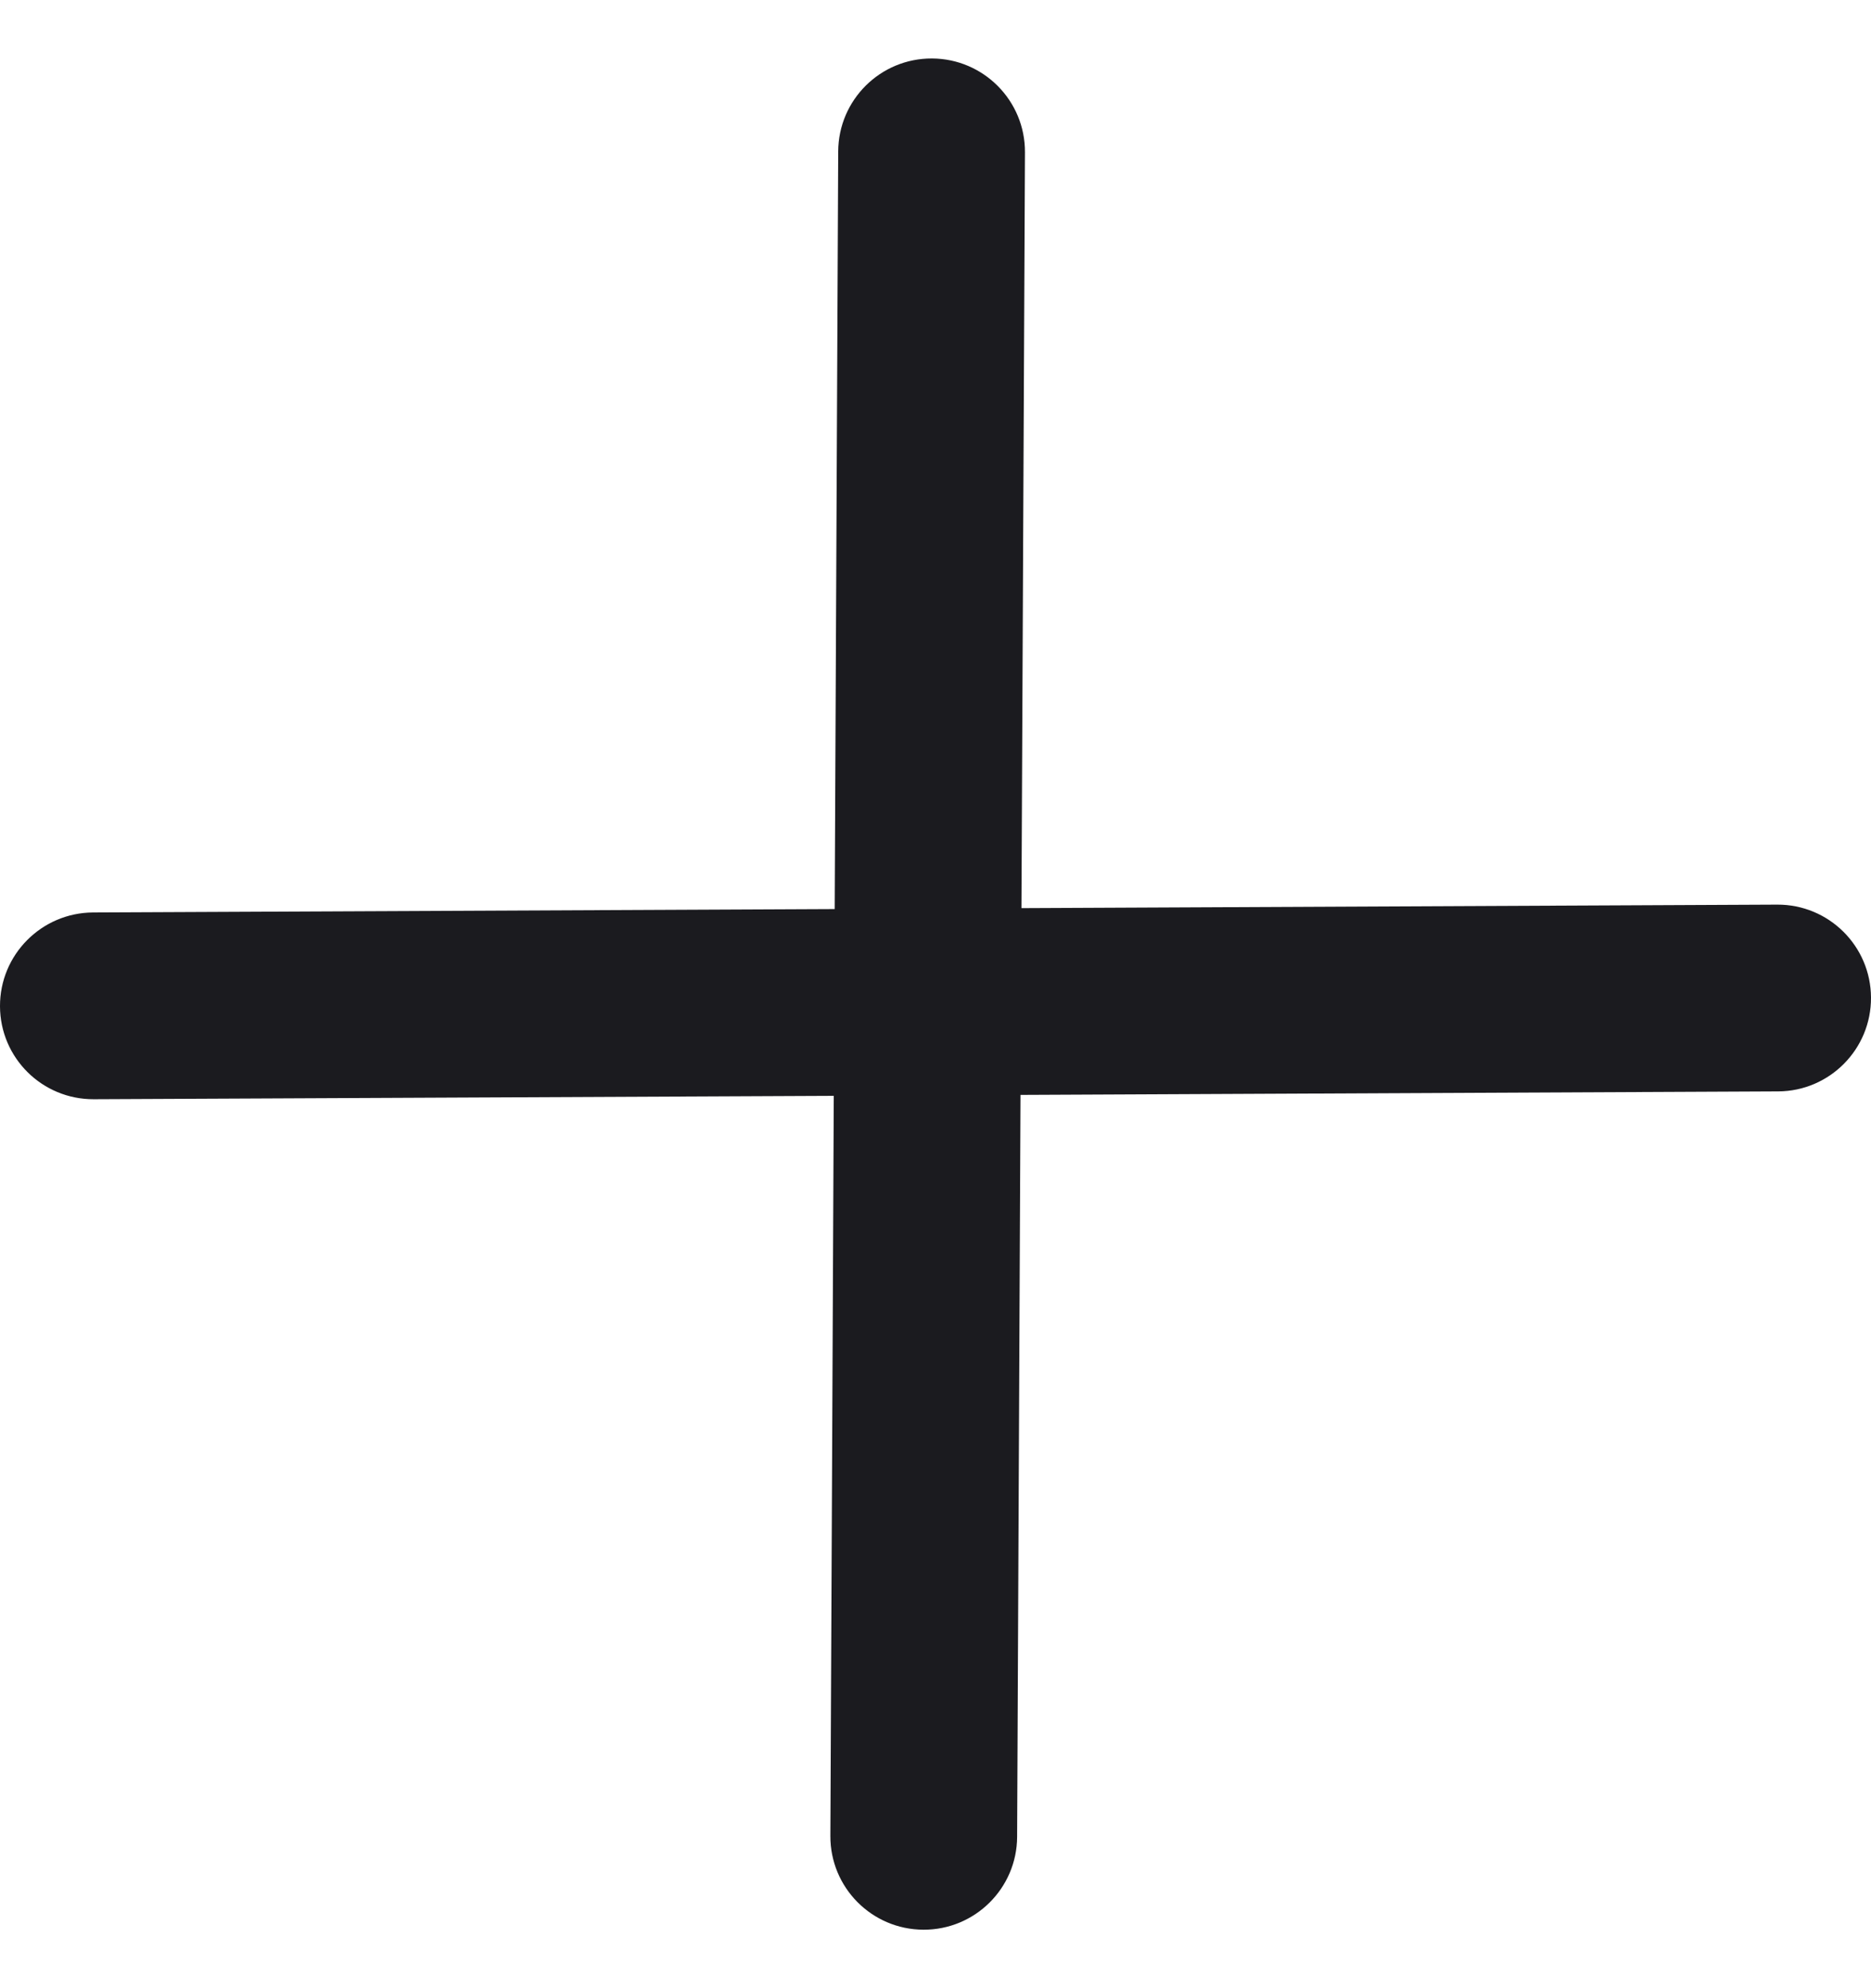 <svg width="16" height="17" viewBox="0 0 16 17" fill="none" xmlns="http://www.w3.org/2000/svg">
<path fill-rule="evenodd" clip-rule="evenodd" d="M7.97 0.5C7.529 0.498 7.17 0.854 7.168 1.295L7.138 7.773L0.795 7.802C0.354 7.805 -0.002 8.164 8.87307e-06 8.605C0.002 9.046 0.361 9.401 0.802 9.399L7.13 9.37L7.101 15.698C7.099 16.139 7.455 16.498 7.896 16.5C8.337 16.502 8.696 16.146 8.698 15.706L8.727 9.362L15.206 9.332C15.646 9.33 16.002 8.971 16 8.53C15.998 8.089 15.639 7.733 15.198 7.735L8.735 7.765L8.765 1.302C8.767 0.861 8.411 0.502 7.97 0.5Z" fill="#1B1B1F"/>
</svg>
